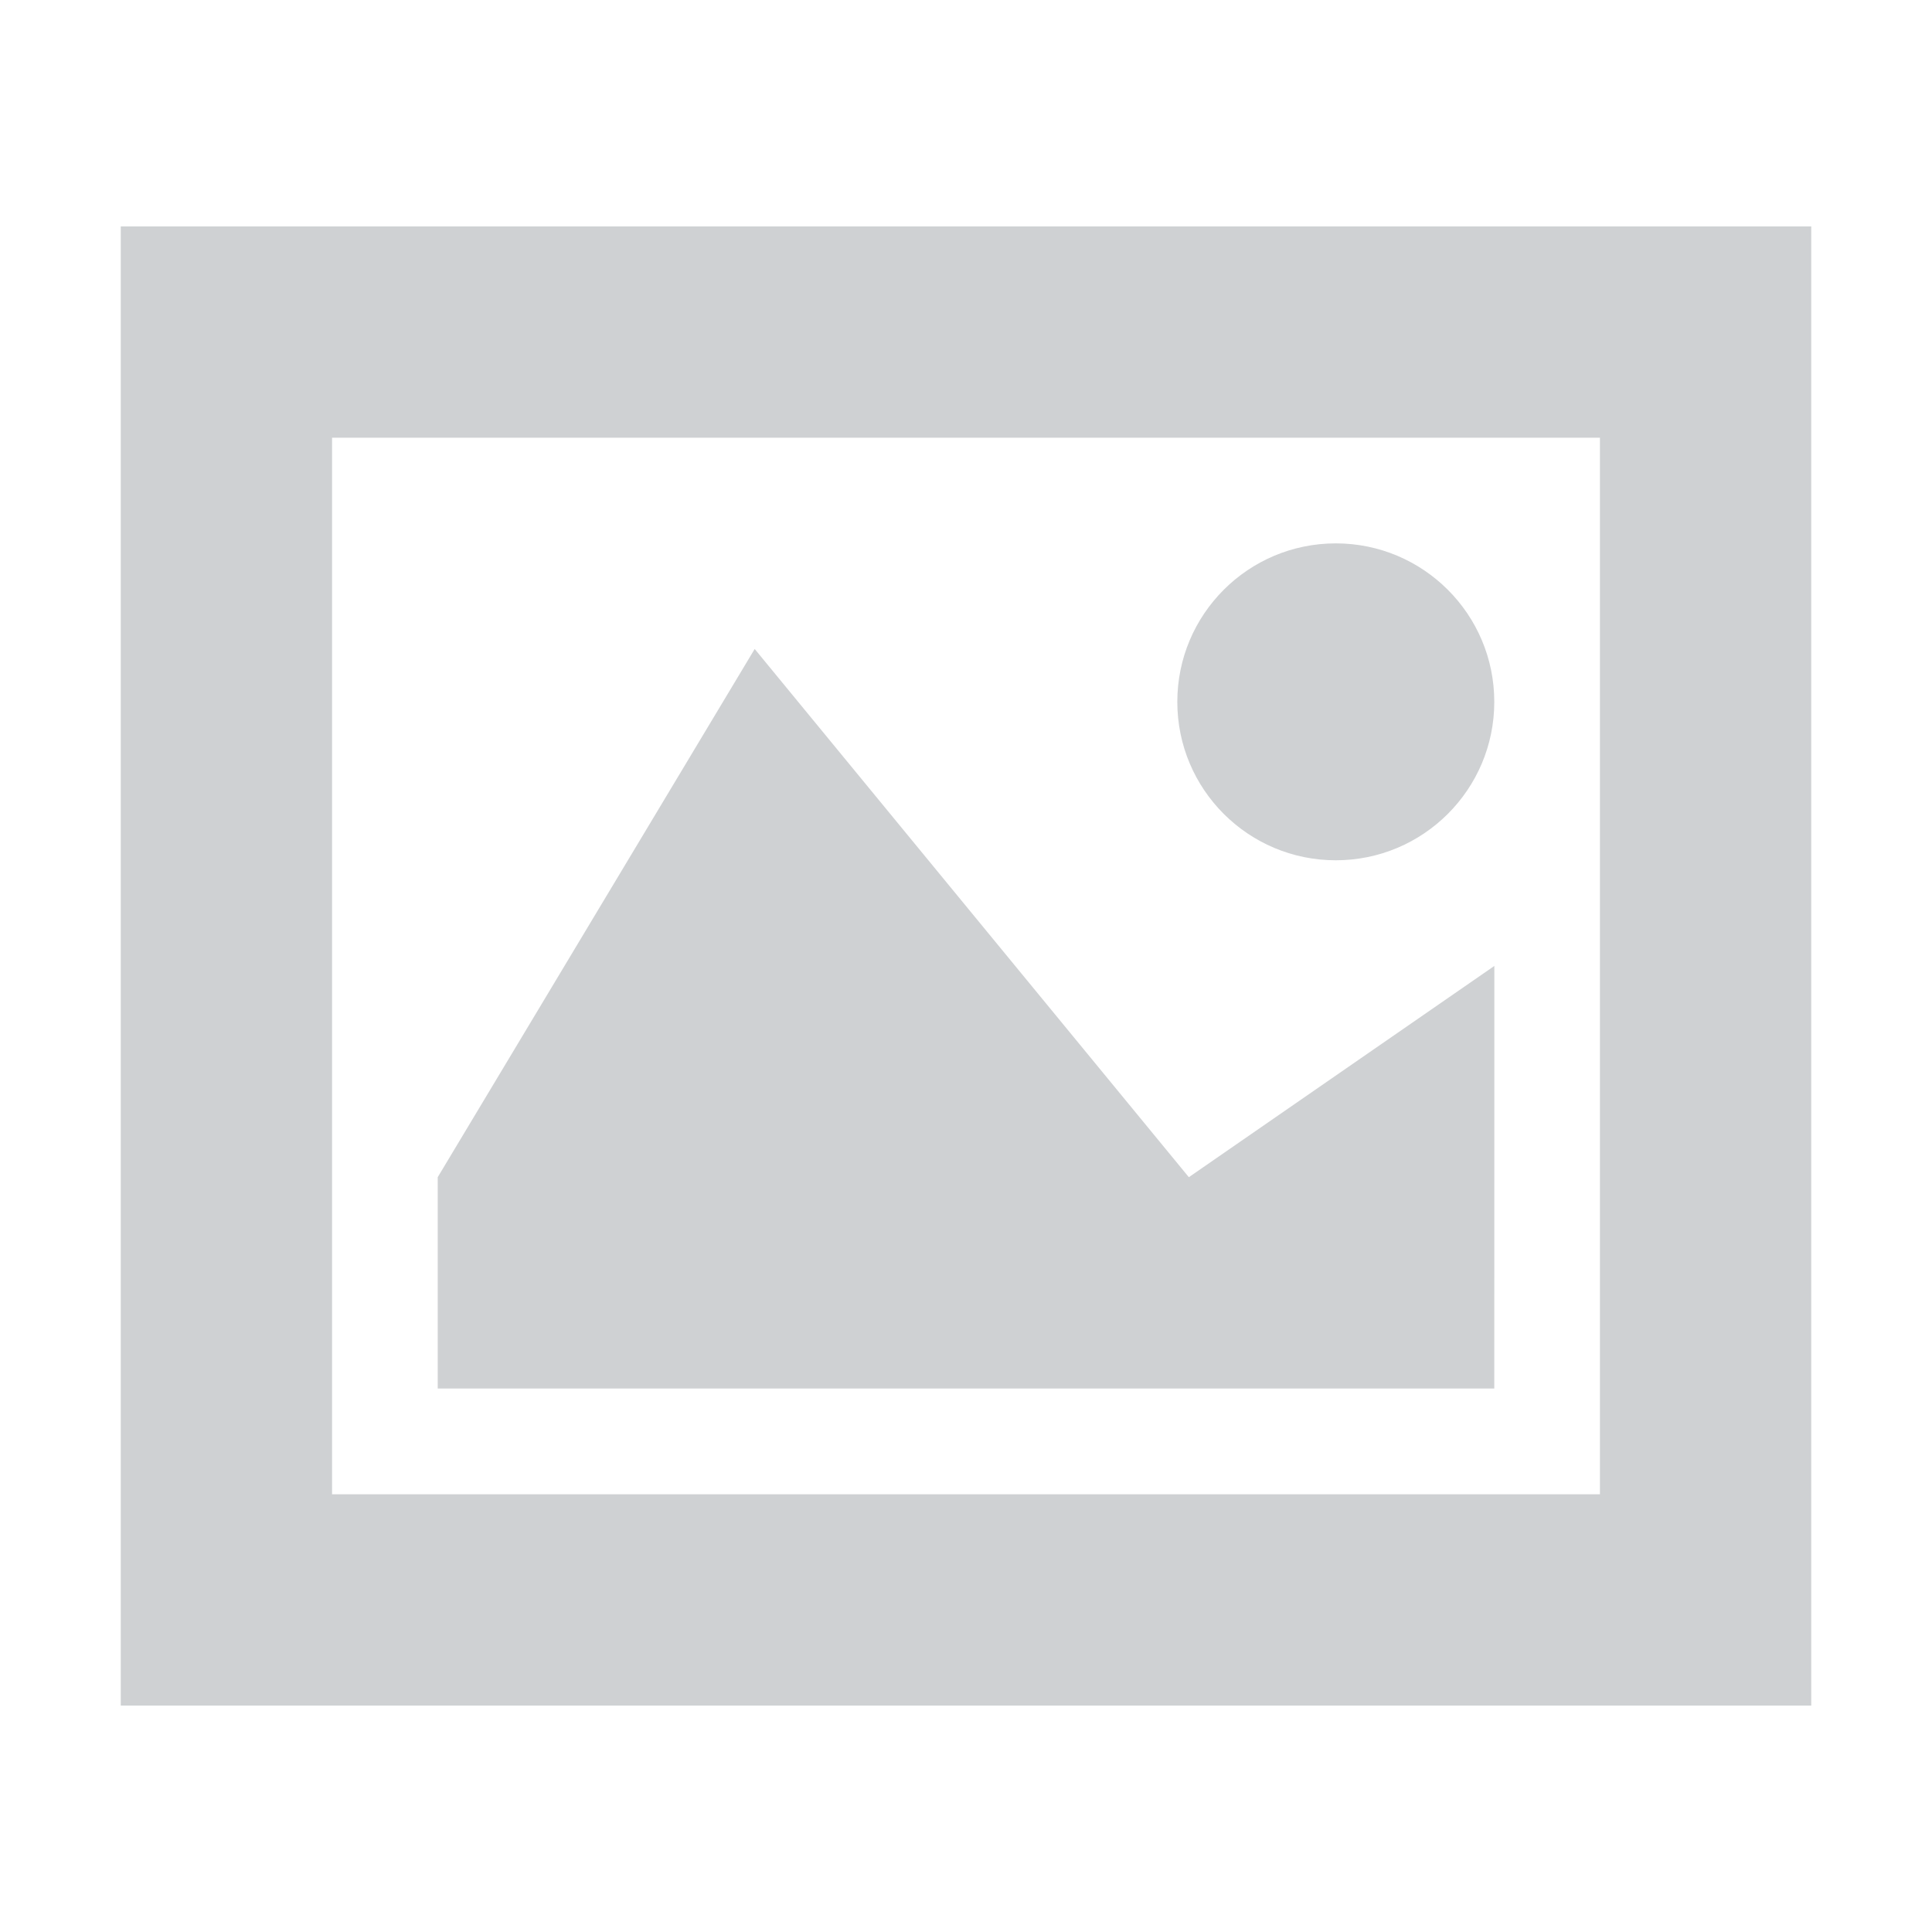 <?xml version="1.0" encoding="utf-8"?>
<!-- Generator: Adobe Illustrator 16.0.0, SVG Export Plug-In . SVG Version: 6.00 Build 0)  -->
<!DOCTYPE svg PUBLIC "-//W3C//DTD SVG 1.1//EN" "http://www.w3.org/Graphics/SVG/1.1/DTD/svg11.dtd">
<svg version="1.1" id="Layer_1" xmlns="http://www.w3.org/2000/svg" xmlns:xlink="http://www.w3.org/1999/xlink" x="0px" y="0px"
	 width="32px" height="32px" viewBox="0 0 32 32" enable-background="new 0 0 32 32" xml:space="preserve">
<path fill="#CFD1D3" d="M26.5,7.25h-21v17.5h21V7.25z M30,3.75L30,3.75v24.5H2V3.75H30z M24.75,22.998H7.25v-3.5l5.25-8.749
	l7.191,8.749l5.06-3.499v1.749L24.75,22.998L24.75,22.998z M19.5,11.625c0,1.449,1.175,2.624,2.625,2.624
	c1.449,0,2.625-1.175,2.625-2.624c0-1.45-1.176-2.625-2.625-2.625C20.675,9,19.5,10.175,19.5,11.625z"/>
</svg>
